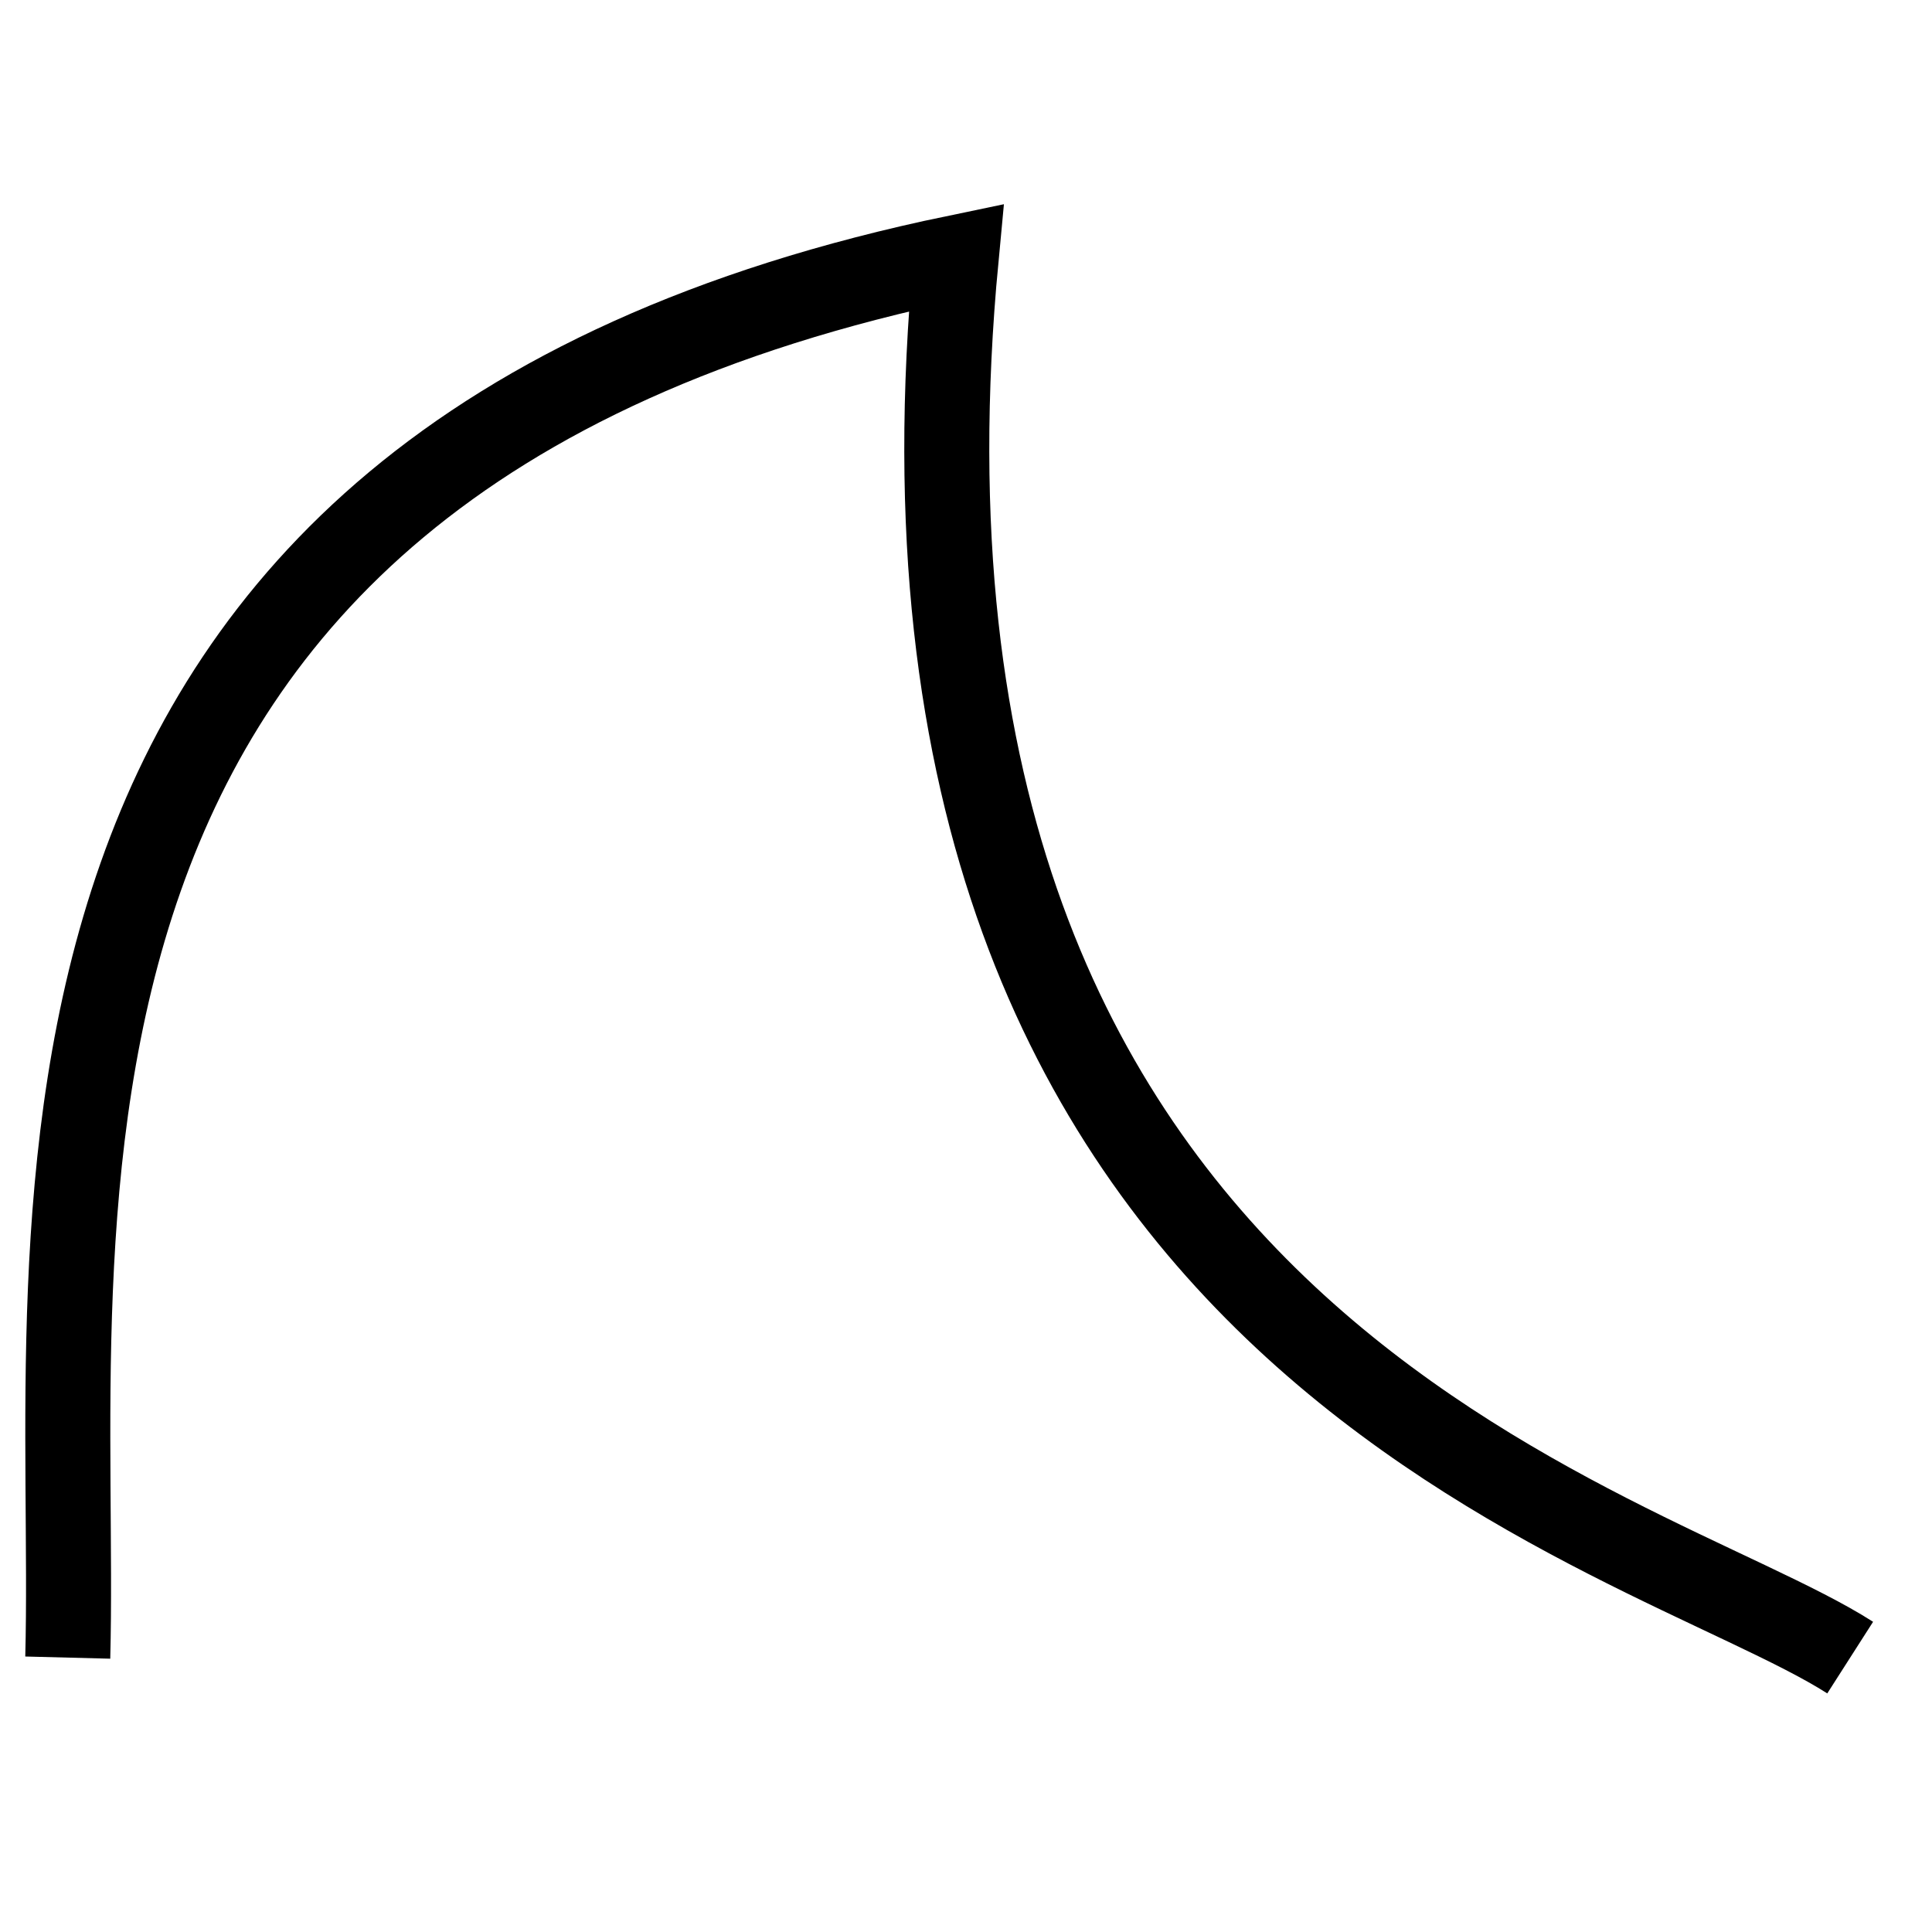 <?xml version="1.0" encoding="utf-8"?>
<svg viewBox="0 0 500 500" xmlns="http://www.w3.org/2000/svg">
  <path d="M 17.537 428.986 C 20.341 319.621 -11.593 120.393 247.453 66.649 C 220.595 349.615 424.402 394.168 478.825 428.986" style="fill: none; stroke: black; stroke-width: 22;"/>
</svg>